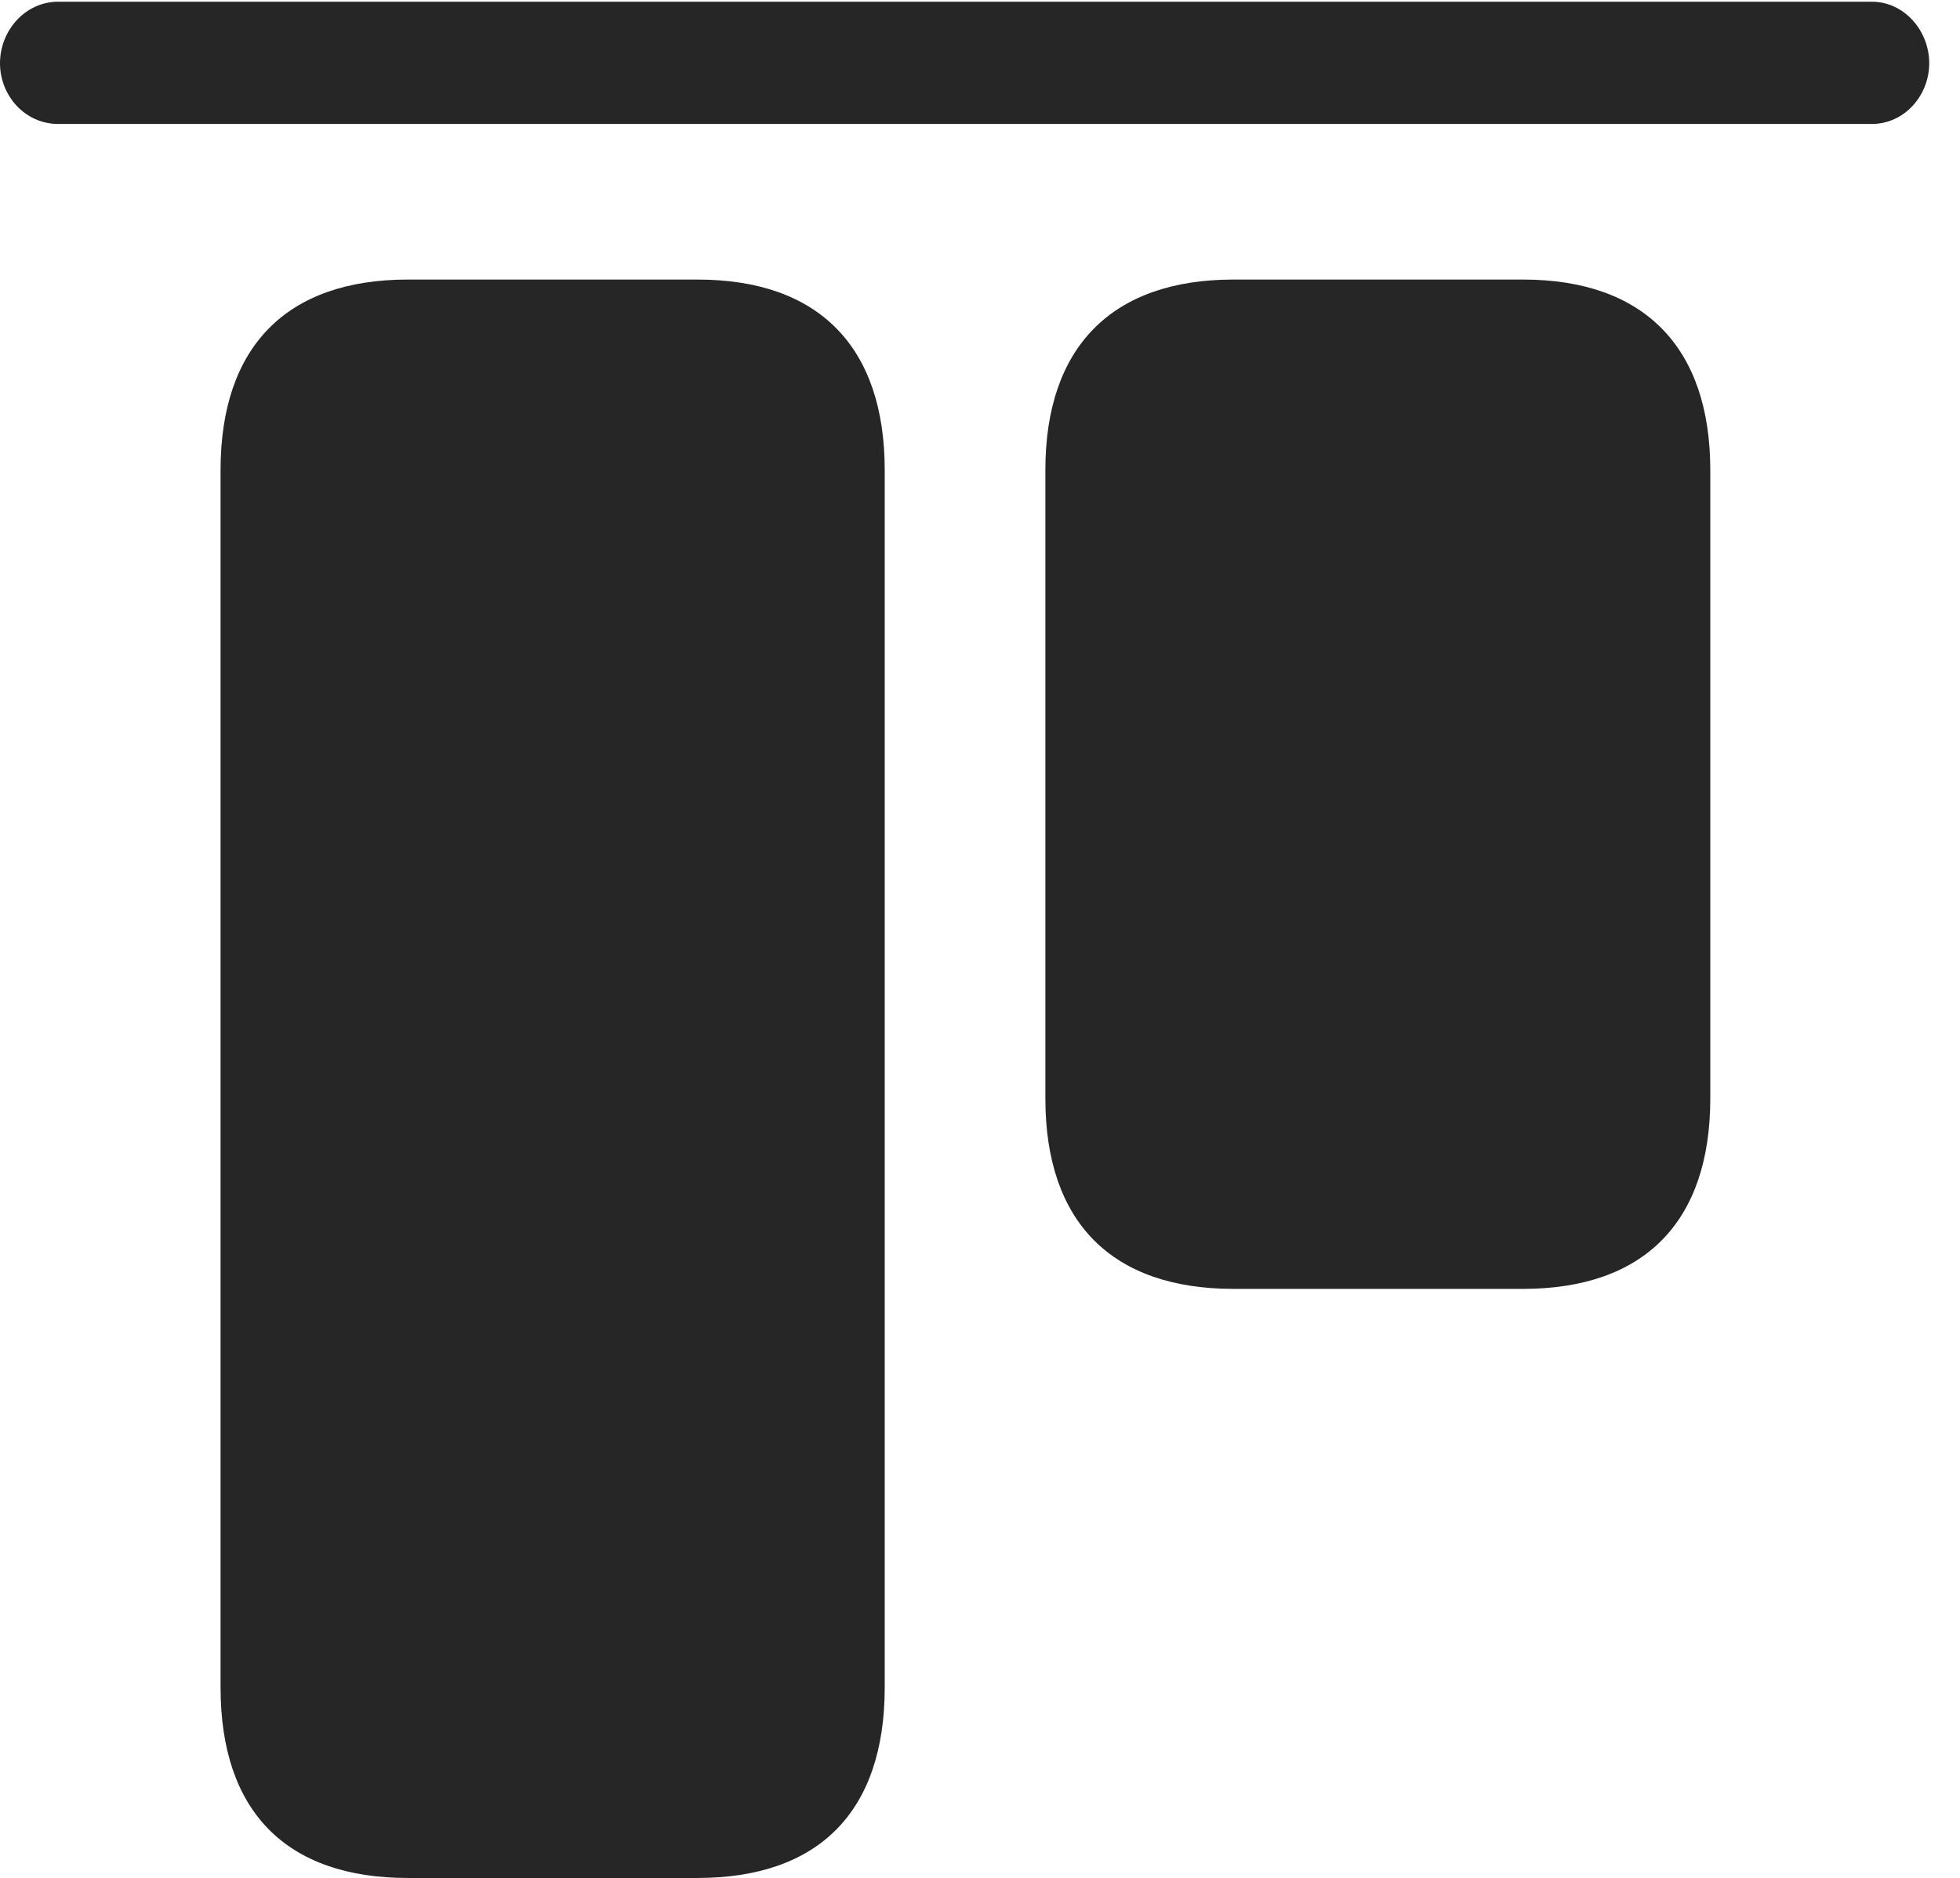 <?xml version="1.0" encoding="UTF-8"?>
<!--Generator: Apple Native CoreSVG 341-->
<!DOCTYPE svg
PUBLIC "-//W3C//DTD SVG 1.1//EN"
       "http://www.w3.org/Graphics/SVG/1.1/DTD/svg11.dtd">
<svg version="1.1" xmlns="http://www.w3.org/2000/svg" xmlns:xlink="http://www.w3.org/1999/xlink" viewBox="0 0 22.998 22.041">
 <g>
  <rect height="22.041" opacity="0" width="22.998" x="0" y="0"/>
  <path d="M4.785 22.041L8.184 22.041C9.609 22.041 10.381 21.26 10.381 19.805L10.381 5.518C10.381 4.072 9.609 3.281 8.184 3.281L4.785 3.281C3.359 3.281 2.588 4.072 2.588 5.518L2.588 19.805C2.588 21.26 3.359 22.041 4.785 22.041ZM14.473 15.127L17.871 15.127C19.287 15.127 20.068 14.346 20.068 12.891L20.068 5.518C20.068 4.072 19.287 3.281 17.871 3.281L14.473 3.281C13.047 3.281 12.266 4.072 12.266 5.518L12.266 12.891C12.266 14.346 13.047 15.127 14.473 15.127Z" fill="black" fill-opacity="0.85"/>
  <path d="M0.684 1.455L21.963 1.455C22.344 1.455 22.637 1.123 22.637 0.742C22.637 0.361 22.344 0.02 21.963 0.02L0.684 0.02C0.293 0.02 0 0.361 0 0.742C0 1.123 0.293 1.455 0.684 1.455Z" fill="black" fill-opacity="0.85"/>
 </g>
</svg>
